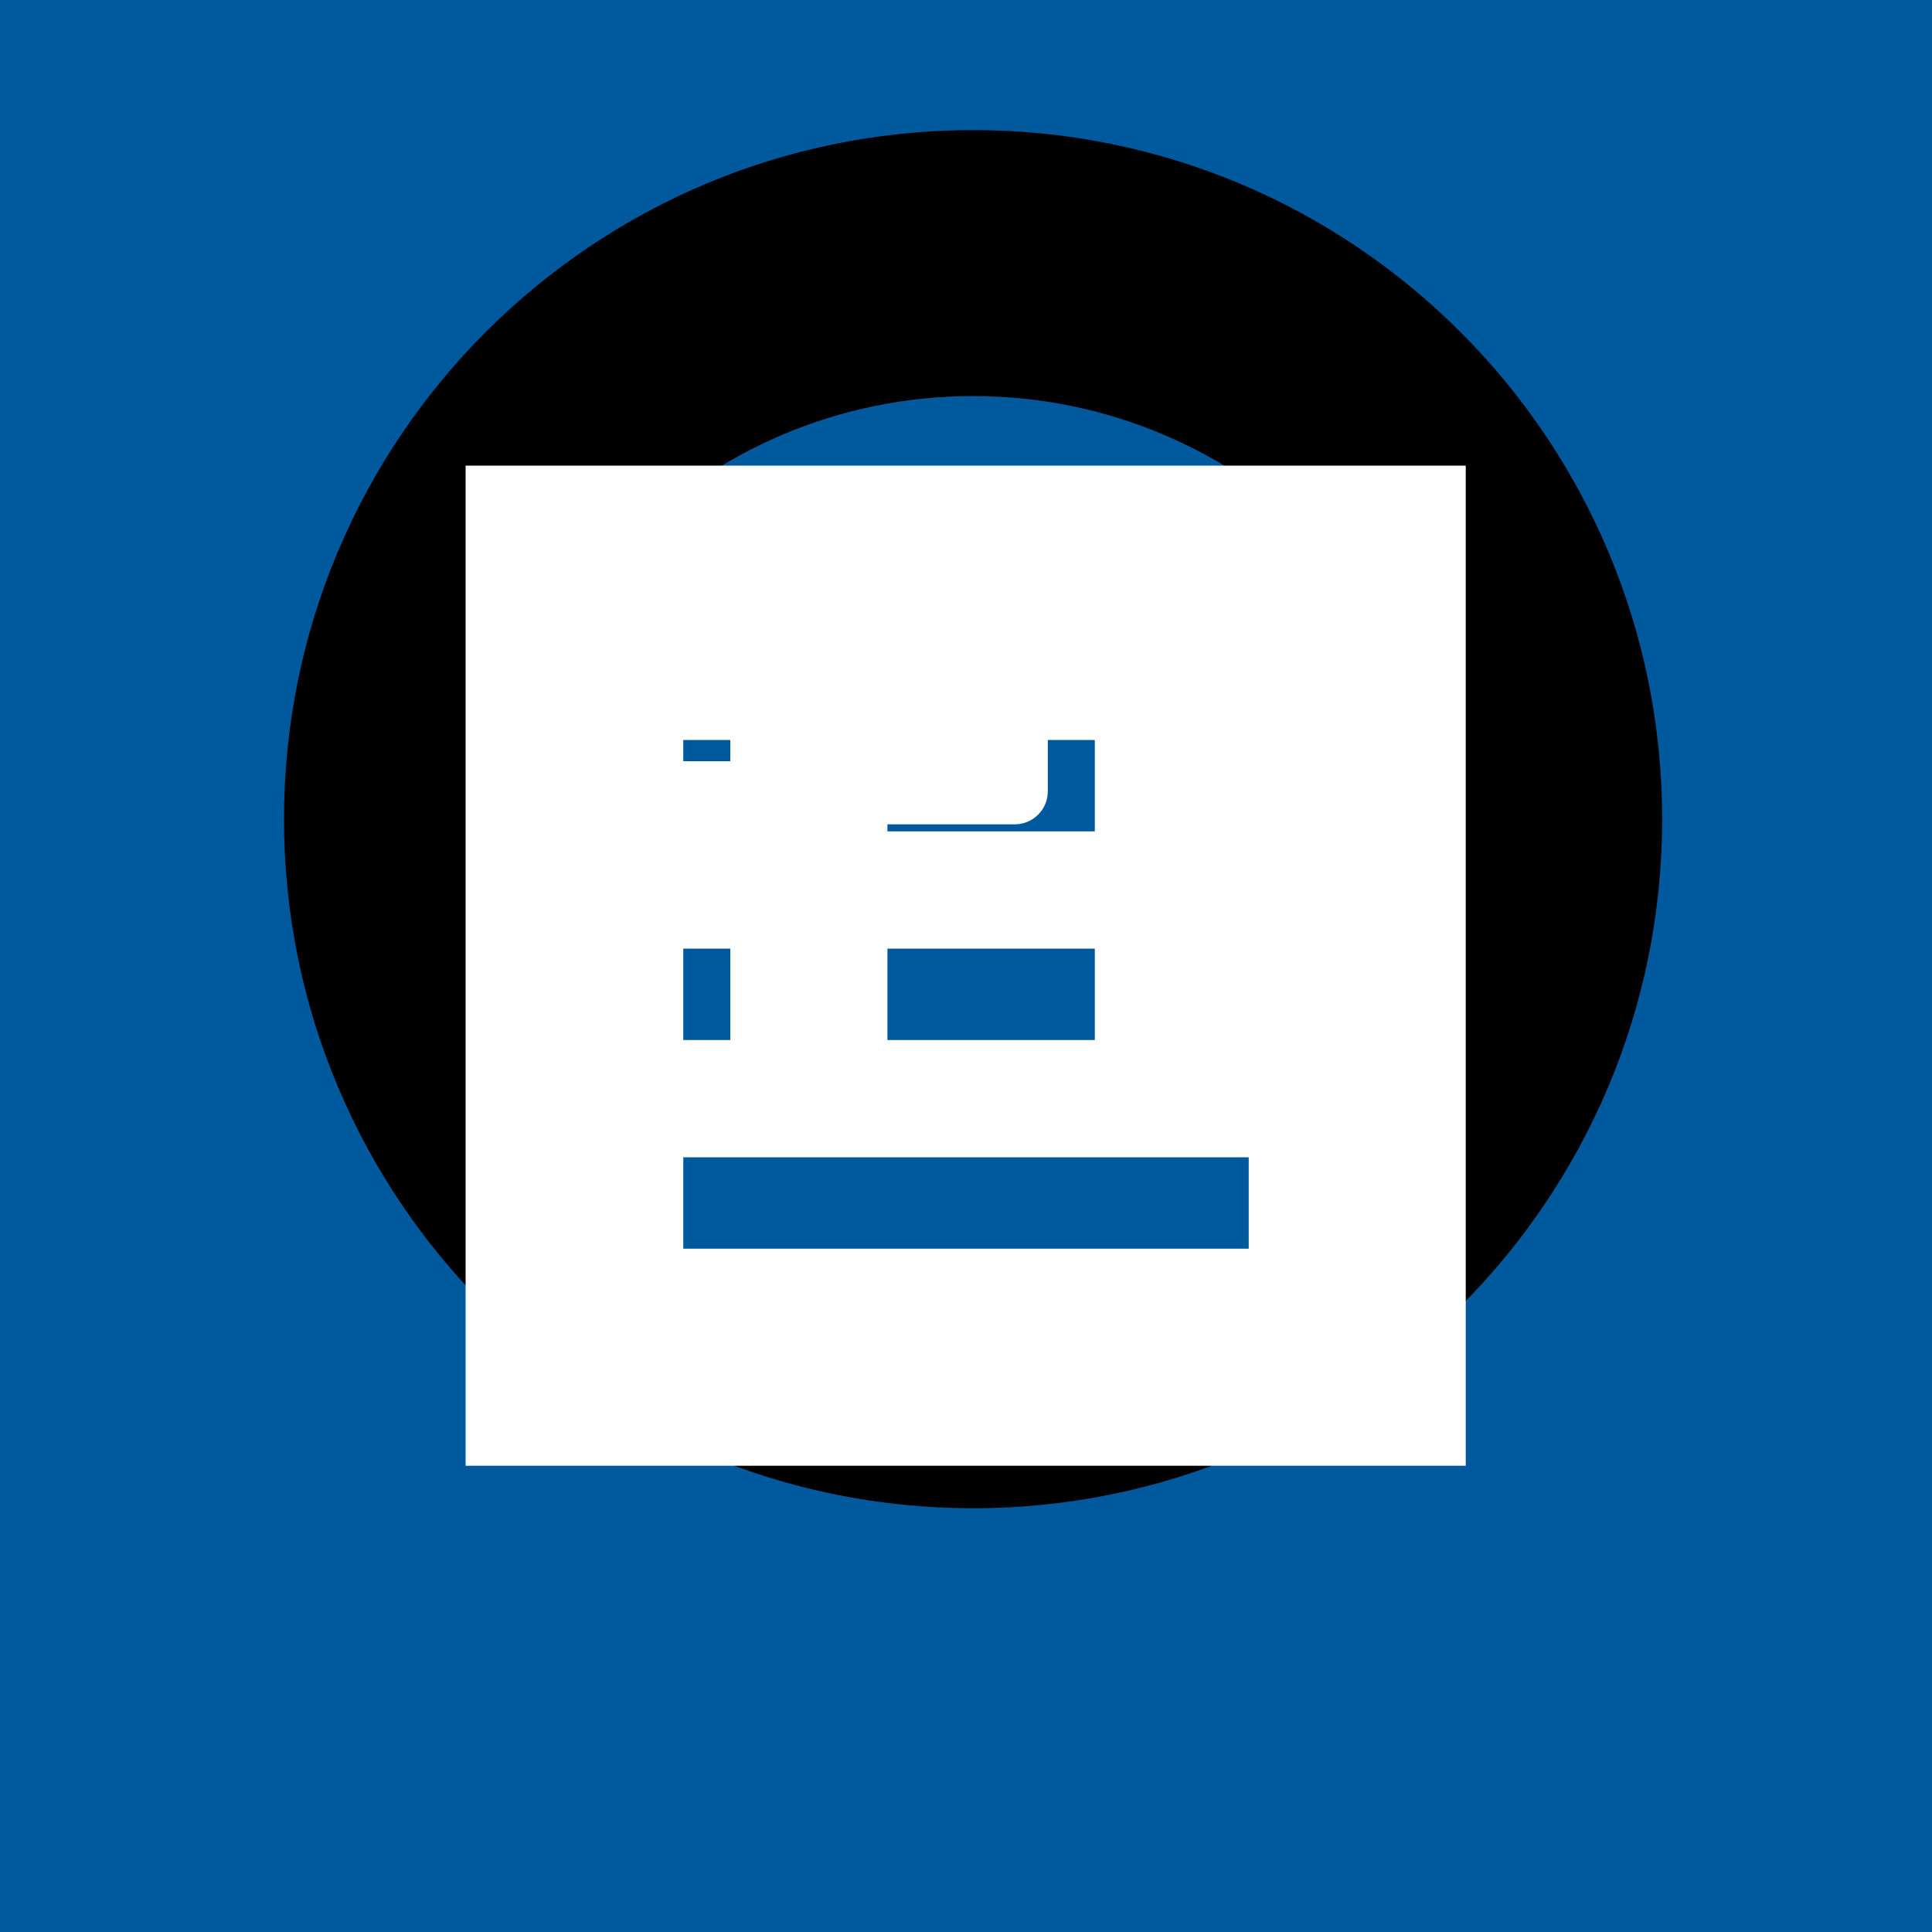 <svg xmlns="http://www.w3.org/2000/svg" width="300" height="300" viewBox="0 0 300 300">
  <rect x="0" y="0" width="300" height="300" fill="#00599C"/>
  <path d="M151.1,20.2c-59.1,0-107,47.9-107,107s47.9,107,107,107s107-47.9,107-107S210.2,20.2,151.1,20.2z M151.1,213.5c-41.9,0-76-34.1-76-76c0-41.9,34.1-76,76-76s76,34.1,76,76C227.1,179.4,193,213.5,151.1,213.5z"/>
  <path fill="#FFFFFF" d="M118.5,89.5c-2.8,0-5.1,2.3-5.1,5.1v23.6H93.6c-2.8,0-5.1,2.3-5.1,5.1v14.2c0,2.8,2.3,5.1,5.1,5.1h19.8v23.6c0,2.8,2.3,5.1,5.1,5.1h14.2c2.8,0,5.1-2.3,5.1-5.1V128h19.8c2.8,0,5.1-2.3,5.1-5.1v-14.2c0-2.8-2.3-5.1-5.1-5.1H143V94.5c0-2.8-2.3-5.1-5.1-5.1H118.5z"/>
  <path fill="#FFFFFF" d="M175.1,94.5c-2.8,0-5.1,2.3-5.1,5.1v66.8c0,2.8,2.3,5.1,5.1,5.1h19.8c2.8,0,5.1-2.3,5.1-5.1v-66.8c0-2.8-2.3-5.1-5.1-5.1H175.1z"/>
  <path fill="#FFFFFF" d="M72.3,72.3v155.3h155.3V72.3H72.3z M193.9,193.9H106.1v-14.2h87.8V193.9z M193.9,161.5H106.1v-14.2h87.8V161.5z M193.9,129.1H106.1v-14.2h87.8V129.1z"/>
</svg>
